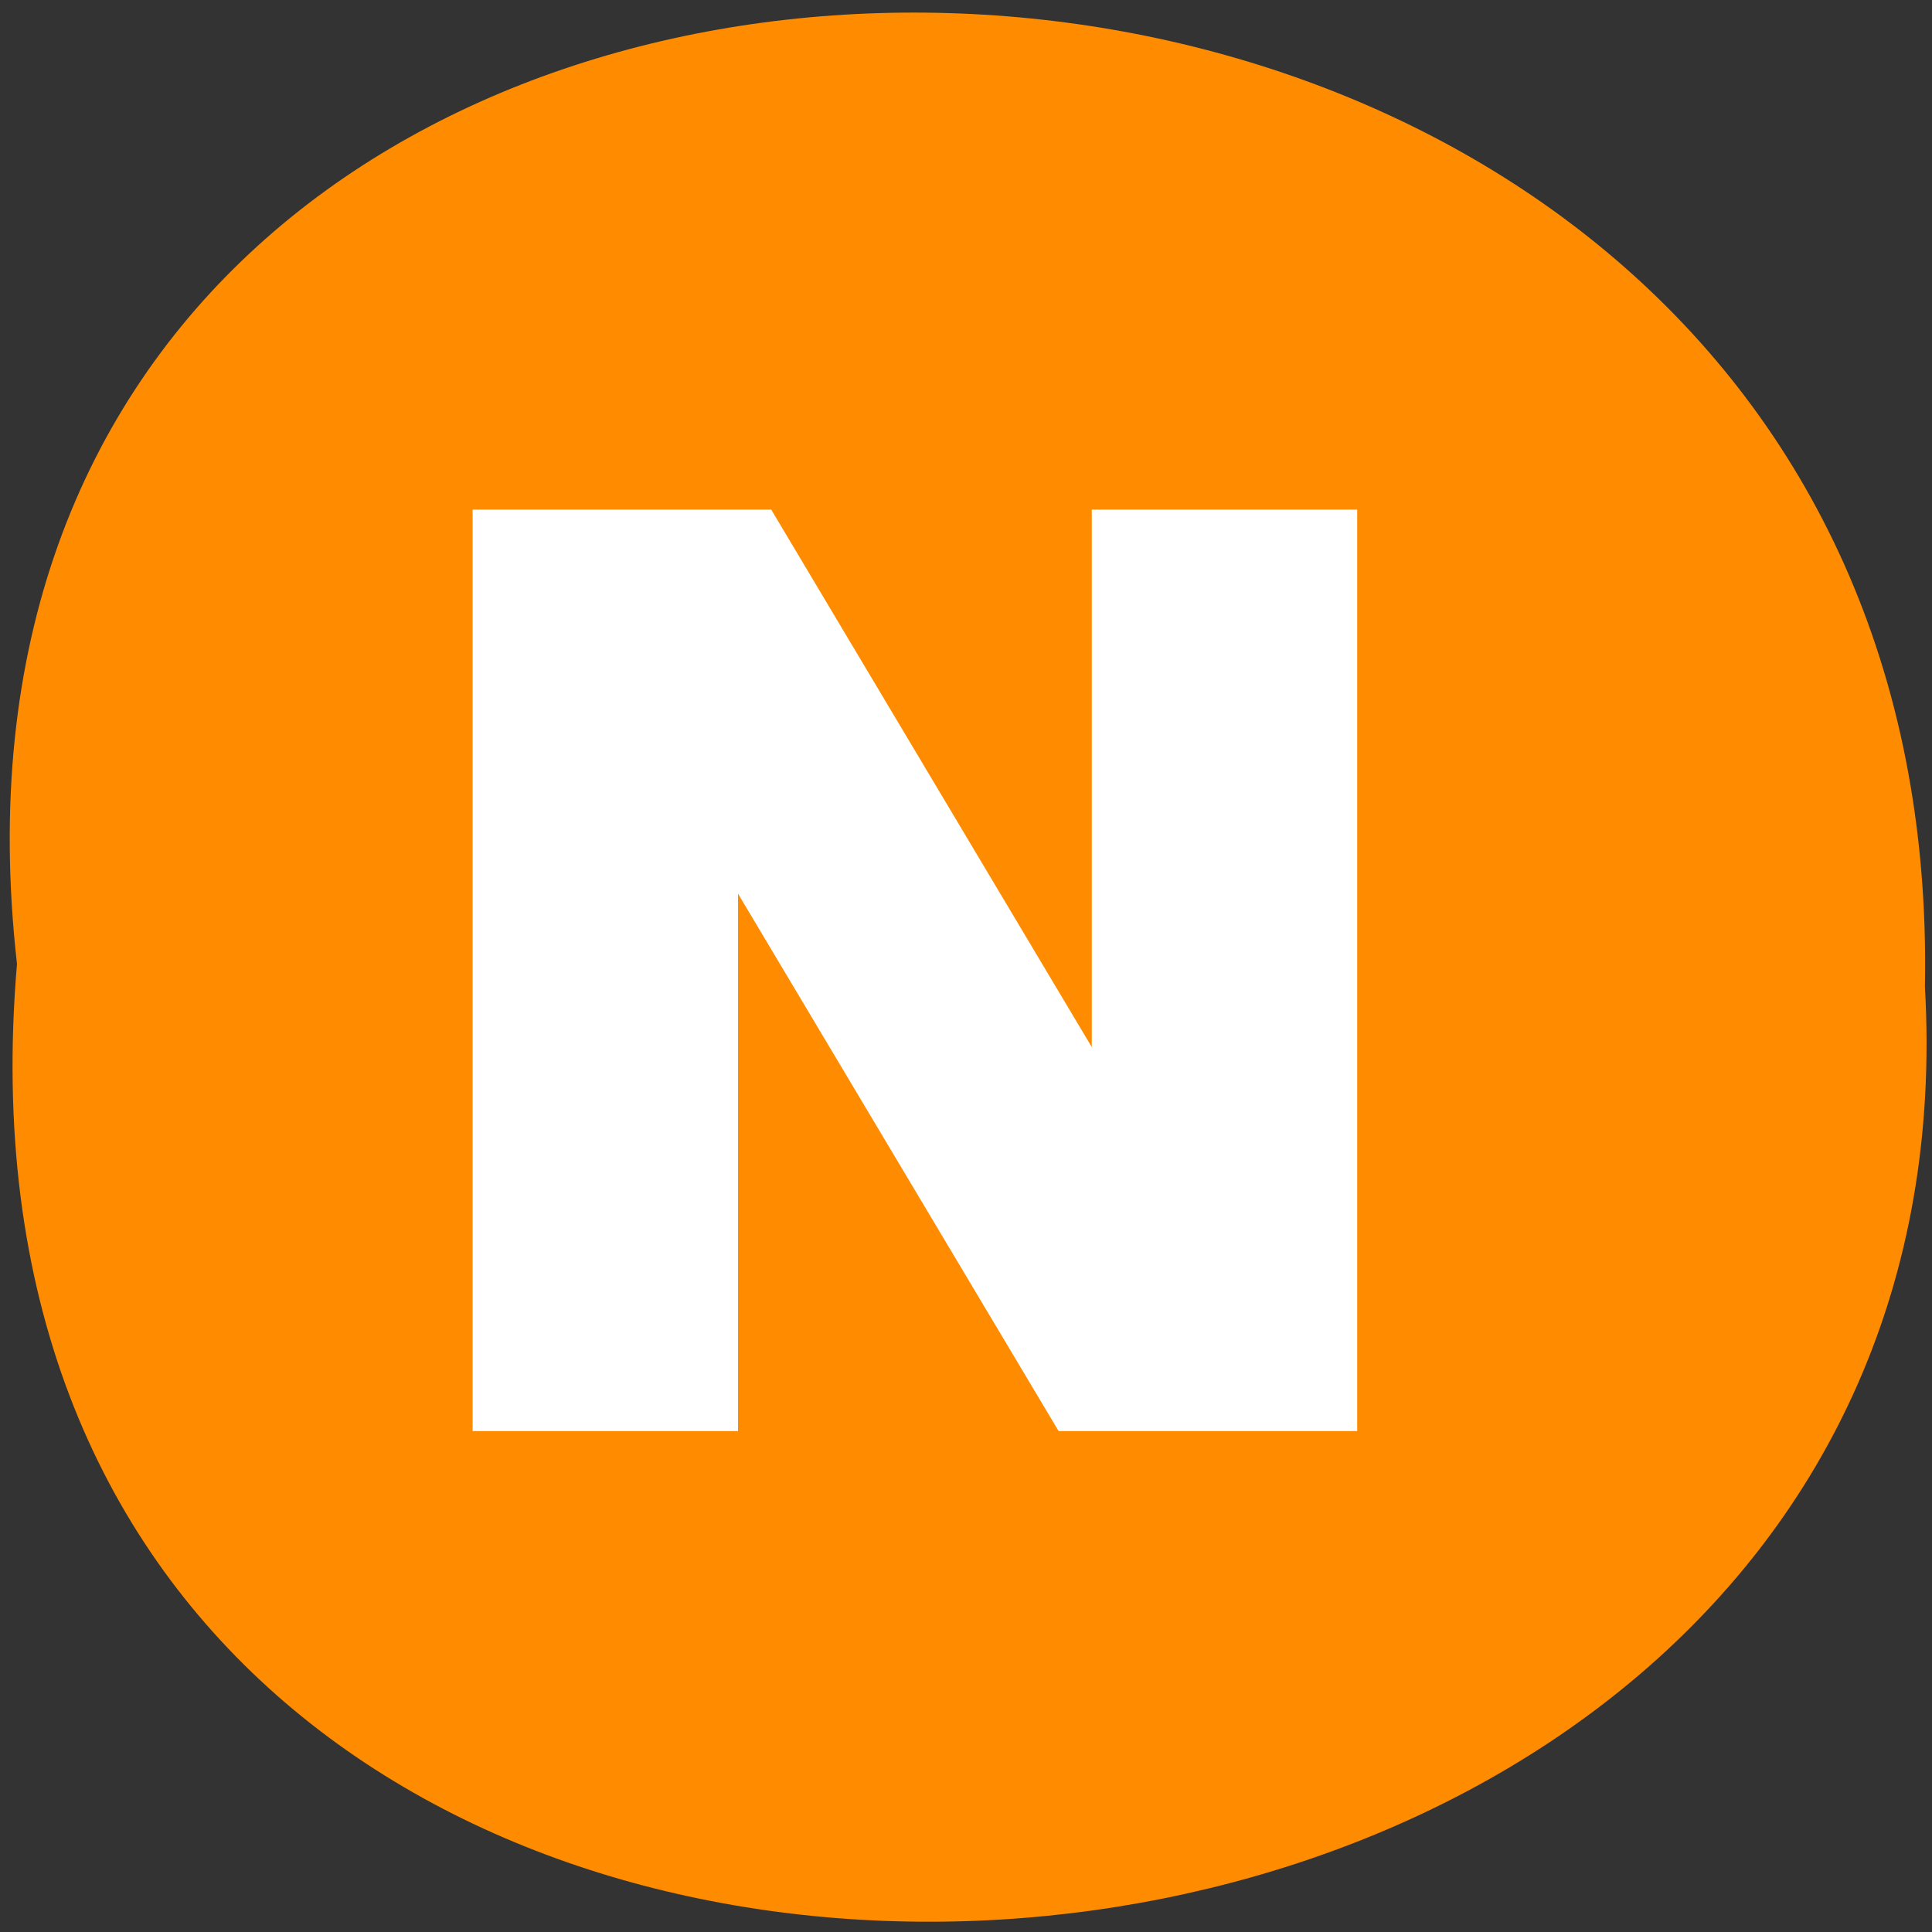<svg xmlns="http://www.w3.org/2000/svg" viewBox="0 0 48 48"><rect x="0" y="0" width="48" height="48" fill="#333333" stroke="none"/><path d="m 0.422 23.949 c -3.605 -31.828 48.012 -31.387 47.402 0.566 c 1.699 29.719 -50.215 32.398 -47.402 -0.566" style="fill:#ff8c00"/><path d="m 11.742 12.66 h 7.418 l 7.965 13.355 v -13.355 h 6.594 v 22.895 h -7.418 l -7.965 -13.352 v 13.352 h -6.594" style="fill:#fff"/></svg>
